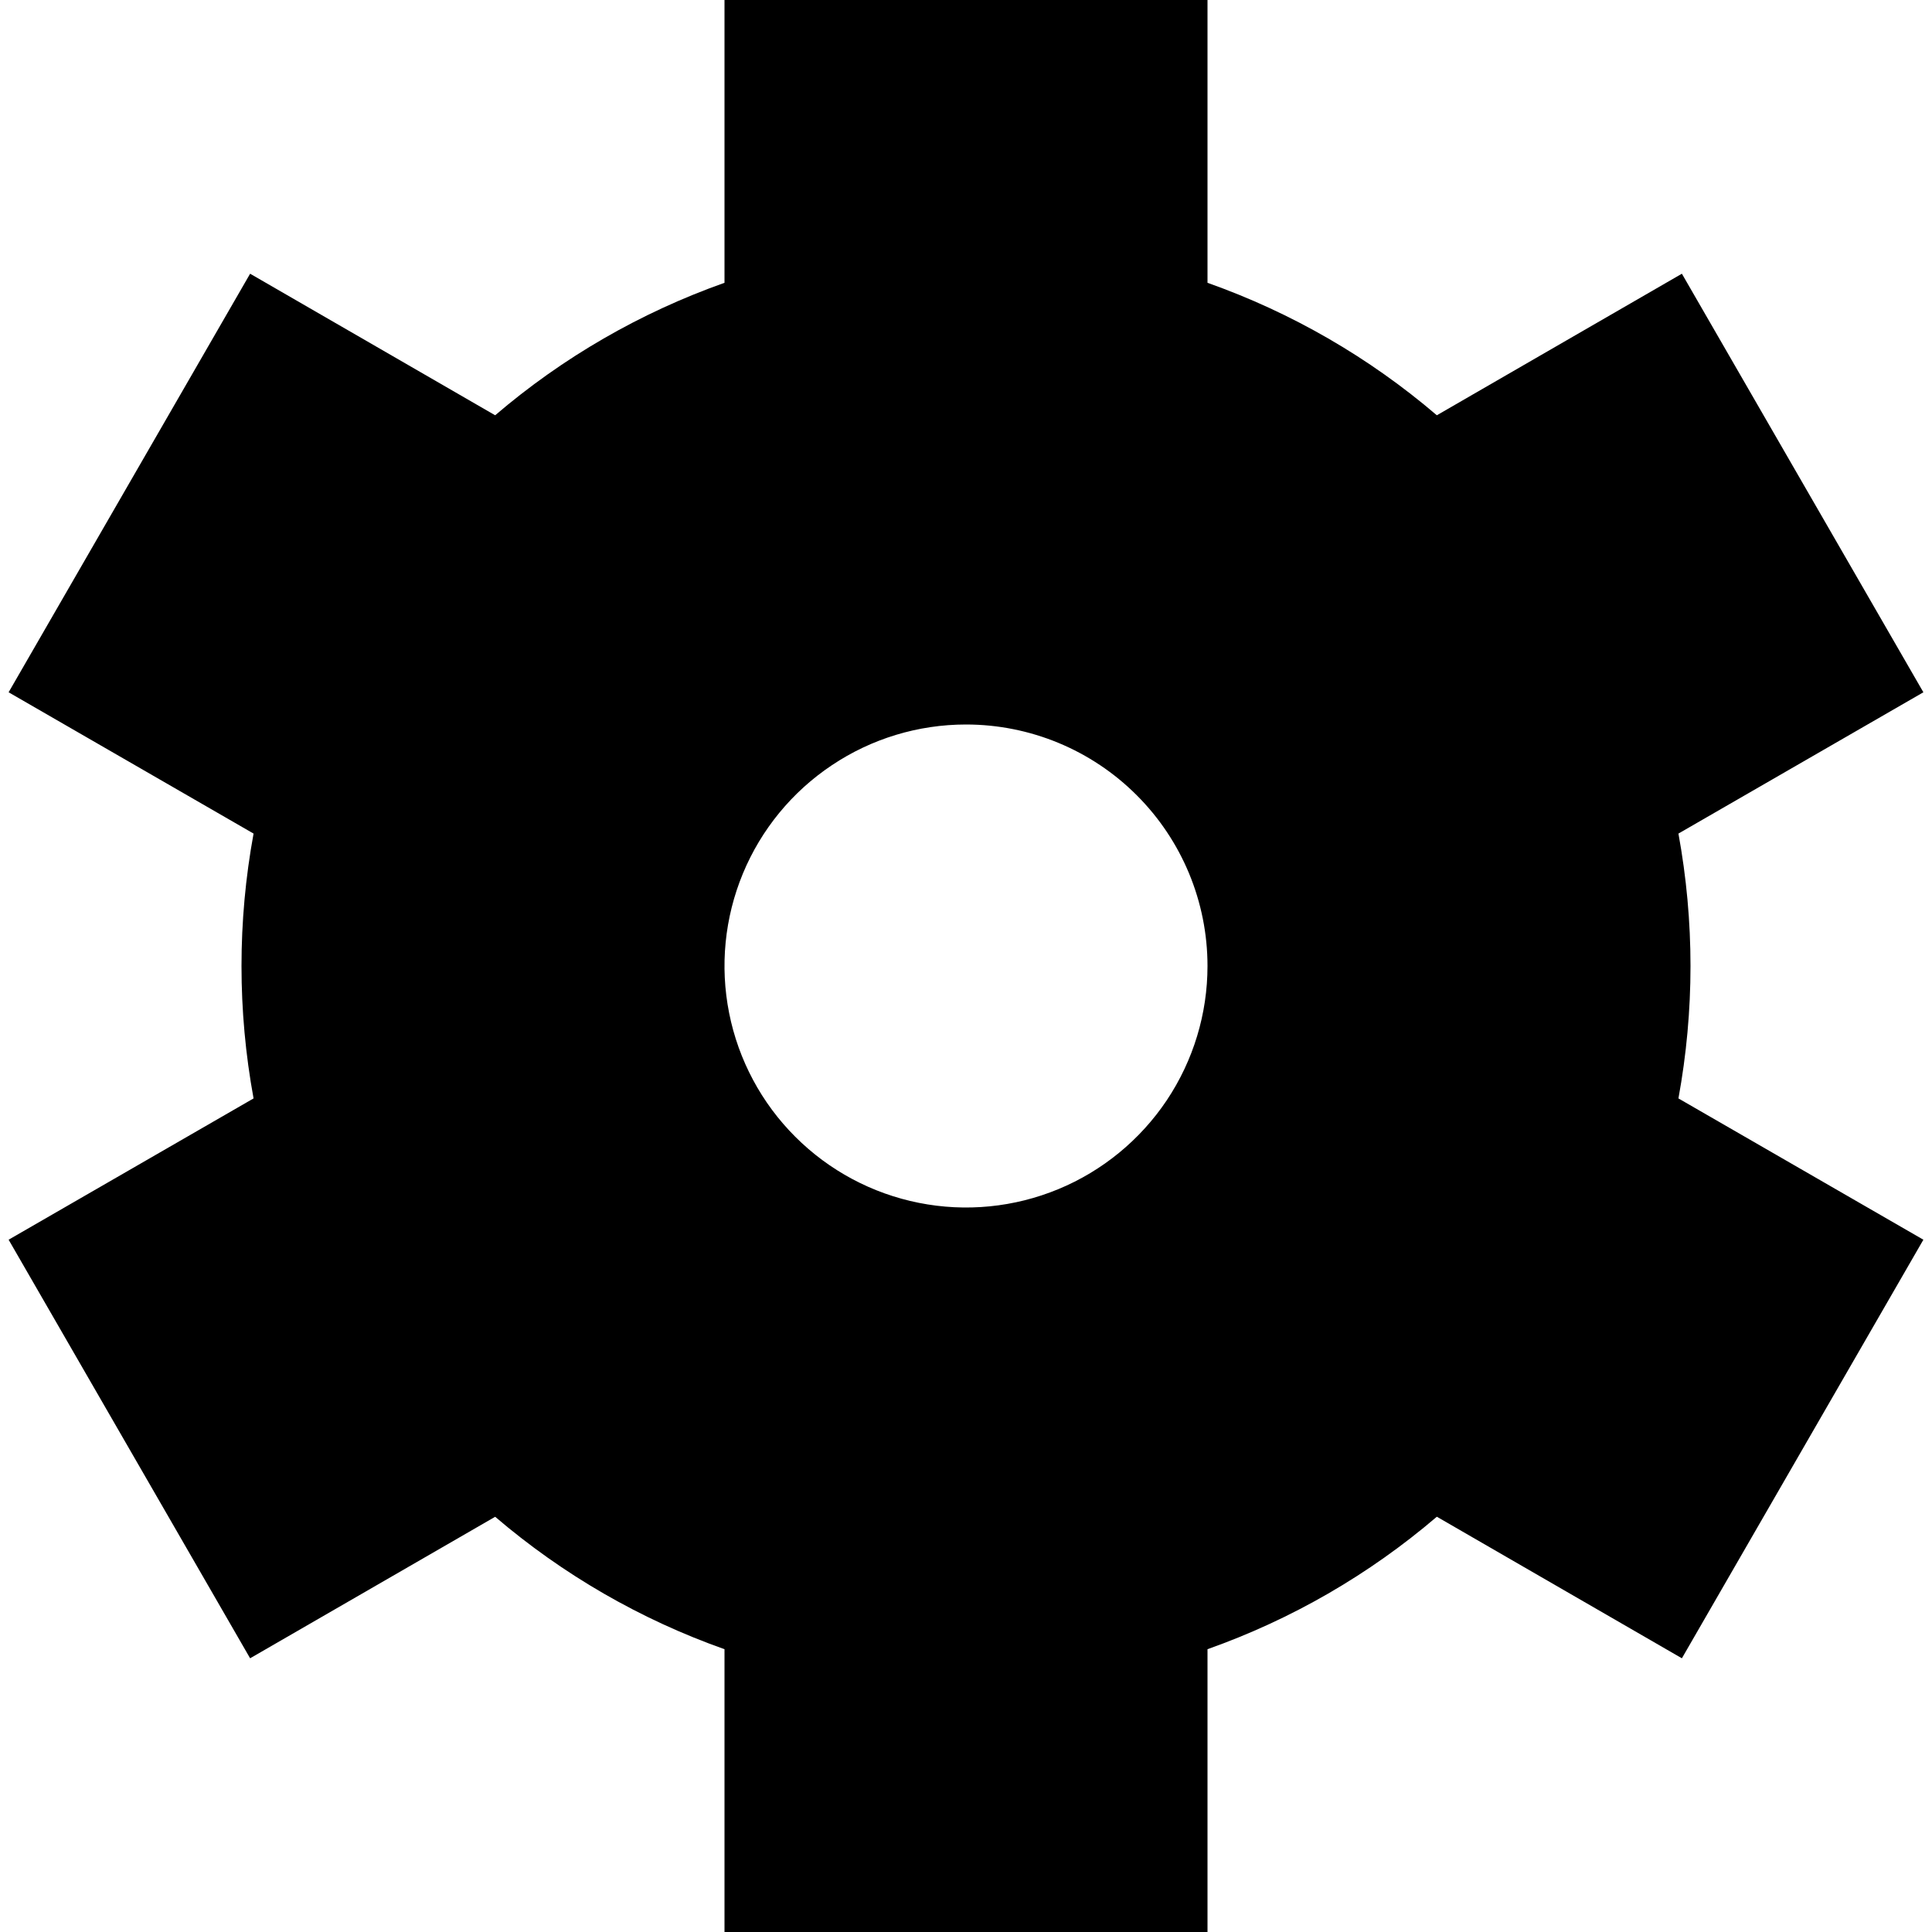 <svg width="37" height="37" viewBox="0 0 37 37" fill="none" xmlns="http://www.w3.org/2000/svg">
<g clip-path="url(#clip0_140_537)">
<path d="M32.375 18.5C32.375 17.649 32.297 16.801 32.144 15.964L36.835 13.258L32.21 5.242L27.517 7.953C26.221 6.845 24.733 5.985 23.125 5.416V0H13.875V5.416C12.268 5.985 10.778 6.845 9.483 7.953L4.79 5.242L0.165 13.258L4.856 15.964C4.548 17.641 4.548 19.359 4.856 21.036L0.165 23.742L4.79 31.758L9.483 29.048C10.779 30.156 12.268 31.016 13.875 31.584V37H23.125V31.584C24.733 31.015 26.221 30.155 27.517 29.047L32.21 31.758L36.835 23.742L32.144 21.036C32.297 20.199 32.375 19.351 32.375 18.5ZM23.125 18.5C23.125 19.415 22.854 20.309 22.346 21.07C21.837 21.83 21.115 22.423 20.27 22.773C19.425 23.123 18.495 23.215 17.598 23.036C16.701 22.858 15.877 22.417 15.23 21.77C14.583 21.124 14.142 20.299 13.964 19.402C13.785 18.505 13.877 17.575 14.227 16.73C14.577 15.885 15.17 15.163 15.931 14.655C16.691 14.146 17.585 13.875 18.5 13.875C19.727 13.875 20.903 14.362 21.77 15.23C22.638 16.097 23.125 17.273 23.125 18.5Z" fill="black"/>
</g>
<defs>
<clipPath id="clip0_140_537">
<rect width="37" height="37" fill="white"/>
</clipPath>
</defs>
</svg>

